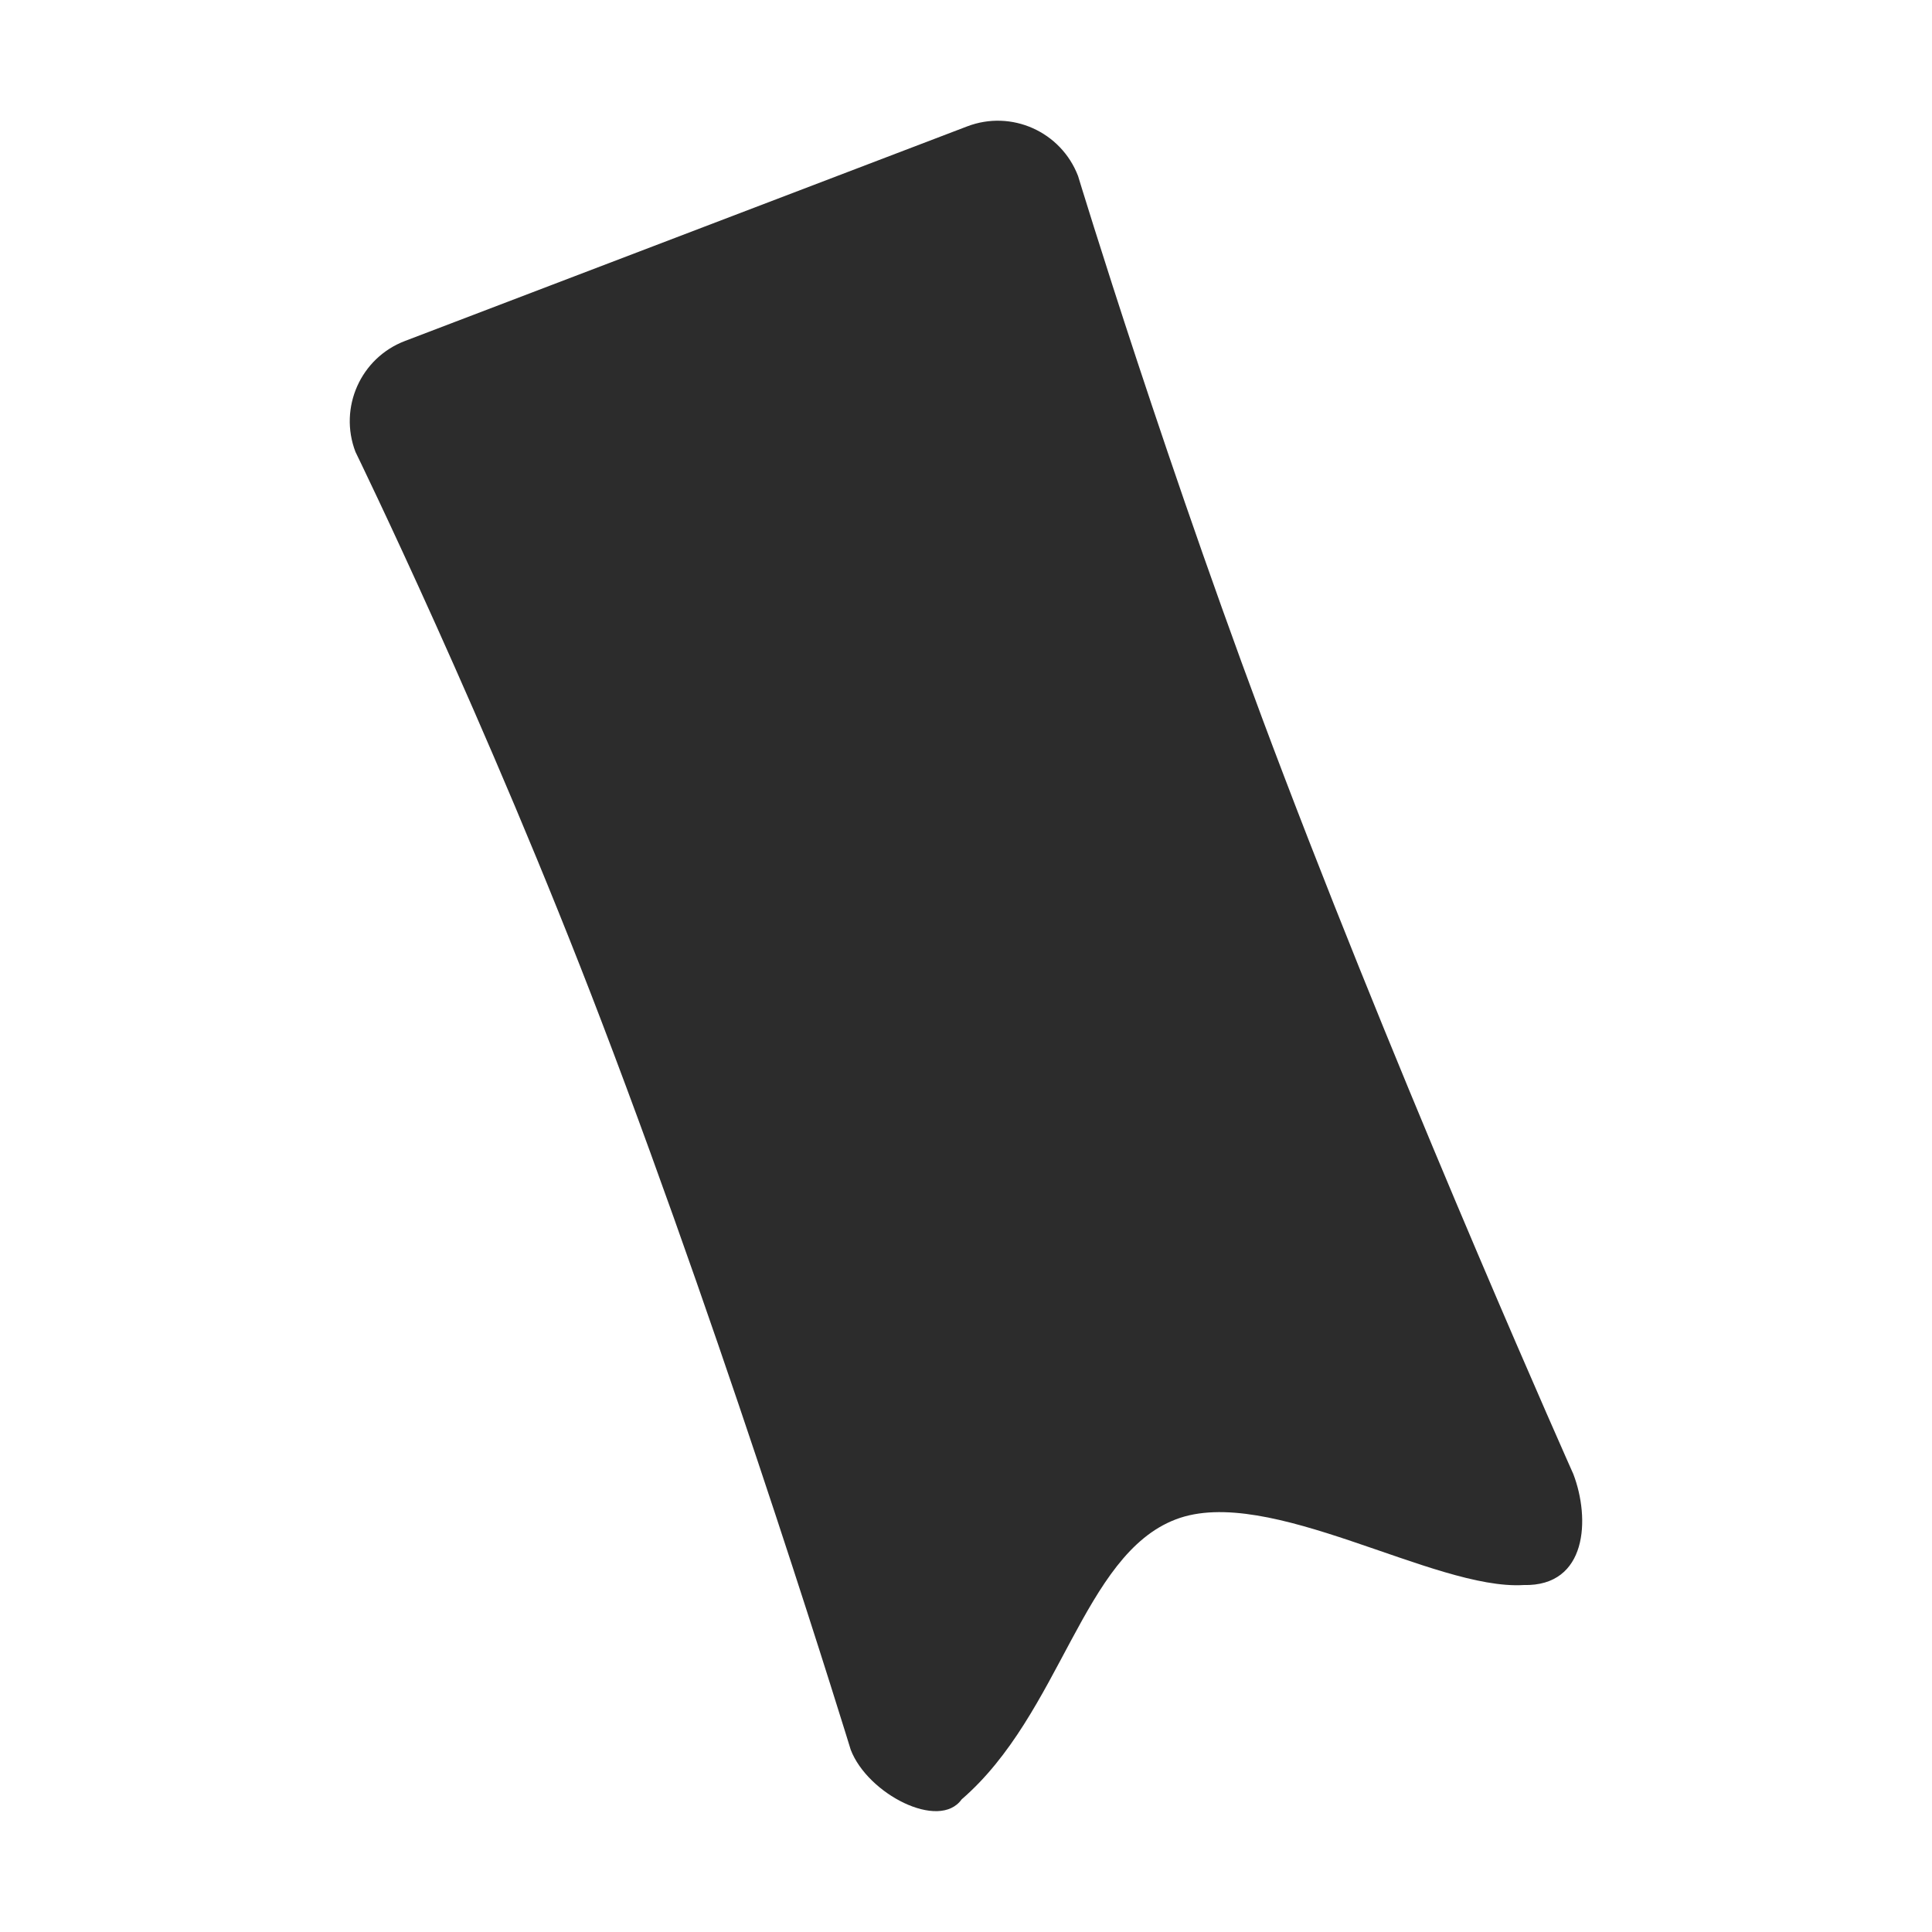 <?xml version="1.0" standalone="no"?><!DOCTYPE svg PUBLIC "-//W3C//DTD SVG 1.1//EN" "http://www.w3.org/Graphics/SVG/1.1/DTD/svg11.dtd"><svg t="1709787322287" class="icon" viewBox="0 0 1024 1024" version="1.1" xmlns="http://www.w3.org/2000/svg" p-id="10794" data-spm-anchor-id="a313x.collections_detail.0.i13.3c8a3a8134ddgi" xmlns:xlink="http://www.w3.org/1999/xlink" width="200" height="200"><path d="M833.9 781.3s-84.2-188.6-153.4-370.1C618.9 249.9 571.4 93.3 571.4 93.3c-9-23.5-35.3-35.3-58.8-26.3L214.7 180.7c-23.5 8.9-35.3 35.3-26.3 58.8 0 0 69.9 143.2 130.5 302.1 70 183.3 132 385.8 132 385.8 9 23.5 46.9 43 58.8 26.3 52.7-45.5 64.1-129.6 113.5-148.4 49.2-18.8 136.8 37.7 184.4 34.8 33.8 0.8 35.3-35.3 26.3-58.8z" fill="#2c2c2c" p-id="10795" data-spm-anchor-id="a313x.collections_detail.0.i12.3c8a3a8134ddgi" class="selected"></path></svg>